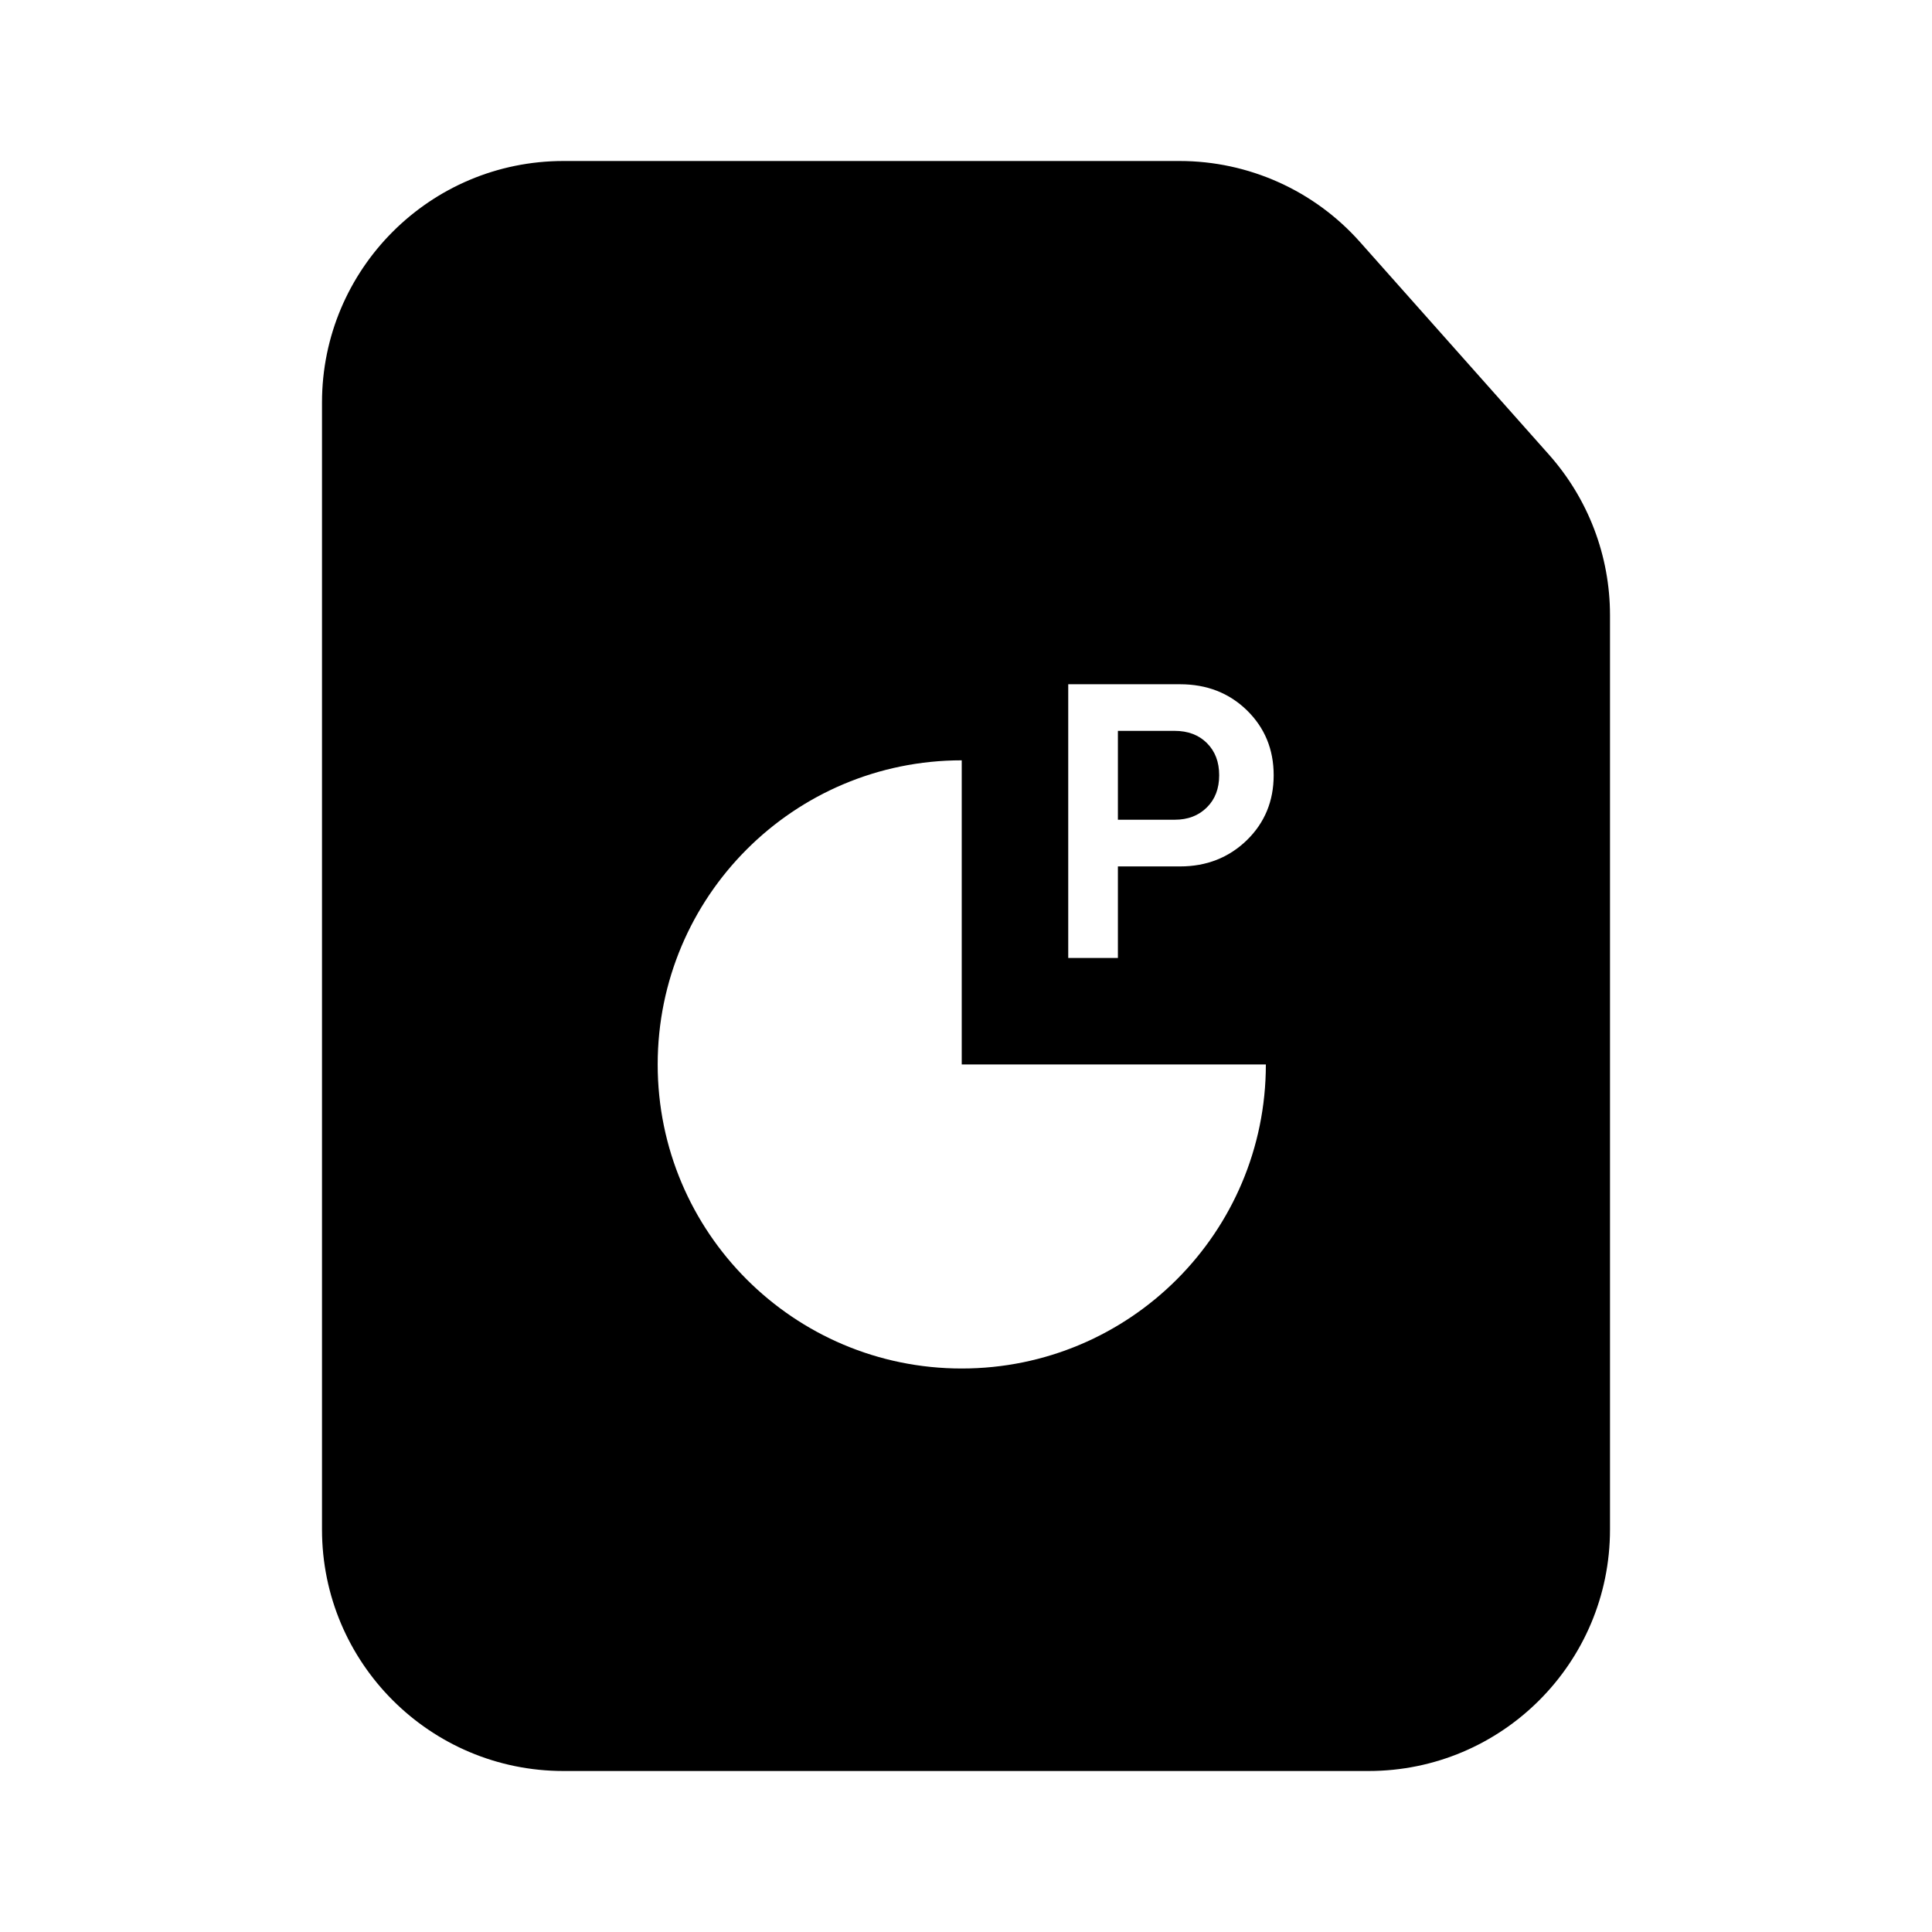 <svg width="24" height="24" viewBox="0 0 24 24" fill="none" xmlns="http://www.w3.org/2000/svg">
<path d="M17 22C18.657 22 20 20.657 20 19V11V7.641C20 6.906 19.73 6.197 19.242 5.648L16.895 3.007C16.326 2.366 15.51 2 14.653 2H12H7C5.343 2 4 3.343 4 5V19C4 20.657 5.343 22 7 22H17ZM11.947 17C9.861 17 8.17 15.309 8.17 13.223C8.17 11.136 9.861 9.445 11.947 9.445V13.223H15.725C15.725 15.309 14.034 17 11.947 17ZM13.27 8.5H14.659C14.991 8.5 15.268 8.608 15.489 8.823C15.711 9.04 15.822 9.309 15.822 9.63C15.822 9.951 15.711 10.22 15.489 10.437C15.265 10.654 14.988 10.763 14.659 10.763H13.887V11.9H13.27V8.5ZM14.592 10.183C14.757 10.183 14.89 10.132 14.993 10.029C15.095 9.928 15.145 9.795 15.145 9.63C15.145 9.465 15.095 9.333 14.993 9.231C14.892 9.13 14.758 9.079 14.592 9.079H13.887V10.183H14.592Z" fill="black"/>
</svg>
